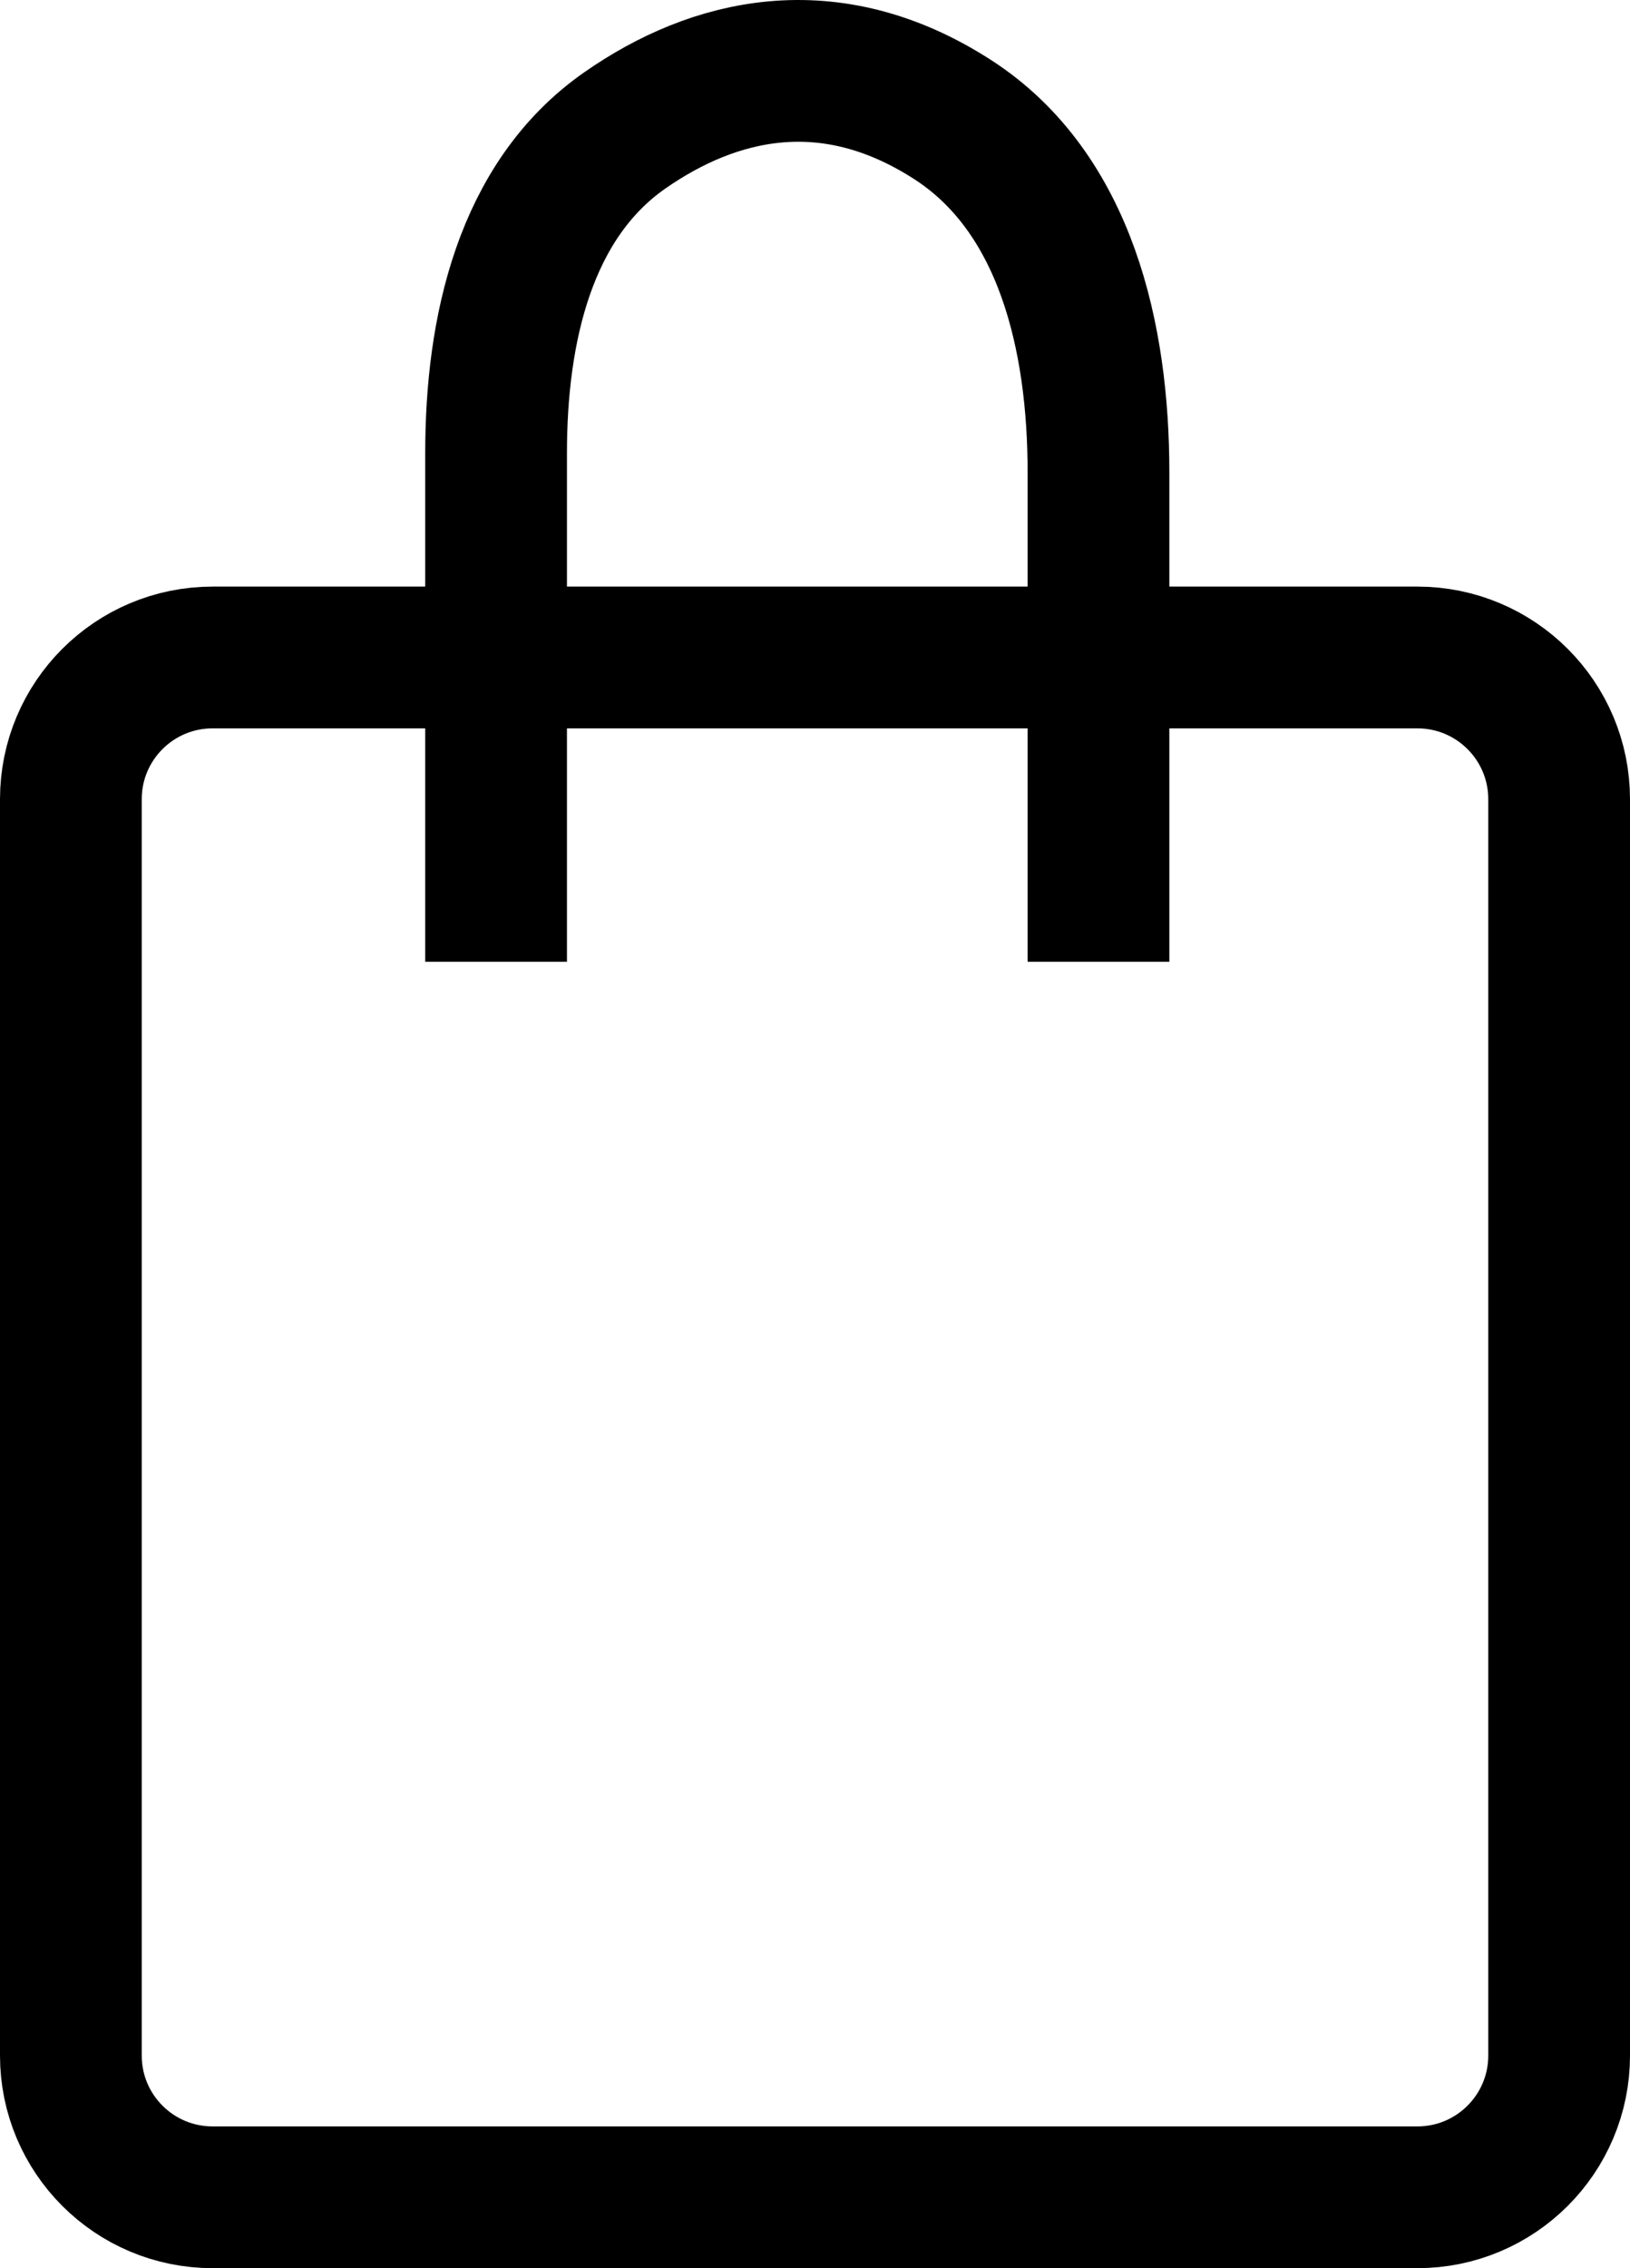 <svg width="23" height="32" viewBox="0 0 23 32" fill="none" xmlns="http://www.w3.org/2000/svg">
<path d="M1 29V11.276C1 10.171 1.895 9.276 3 9.276H20C21.105 9.276 22 10.171 22 11.276V29C22 30.105 21.105 31 20 31H3C1.895 31 1 30.105 1 29Z" stroke="black" stroke-width="2"/>
<path d="M7 13.569V6.391C7 4.661 7.4 2.826 8.819 1.838C10.067 0.968 11.699 0.561 13.445 1.689C15.039 2.719 15.5 4.763 15.5 6.661V13.569" stroke="black" stroke-width="2"/>
</svg>
